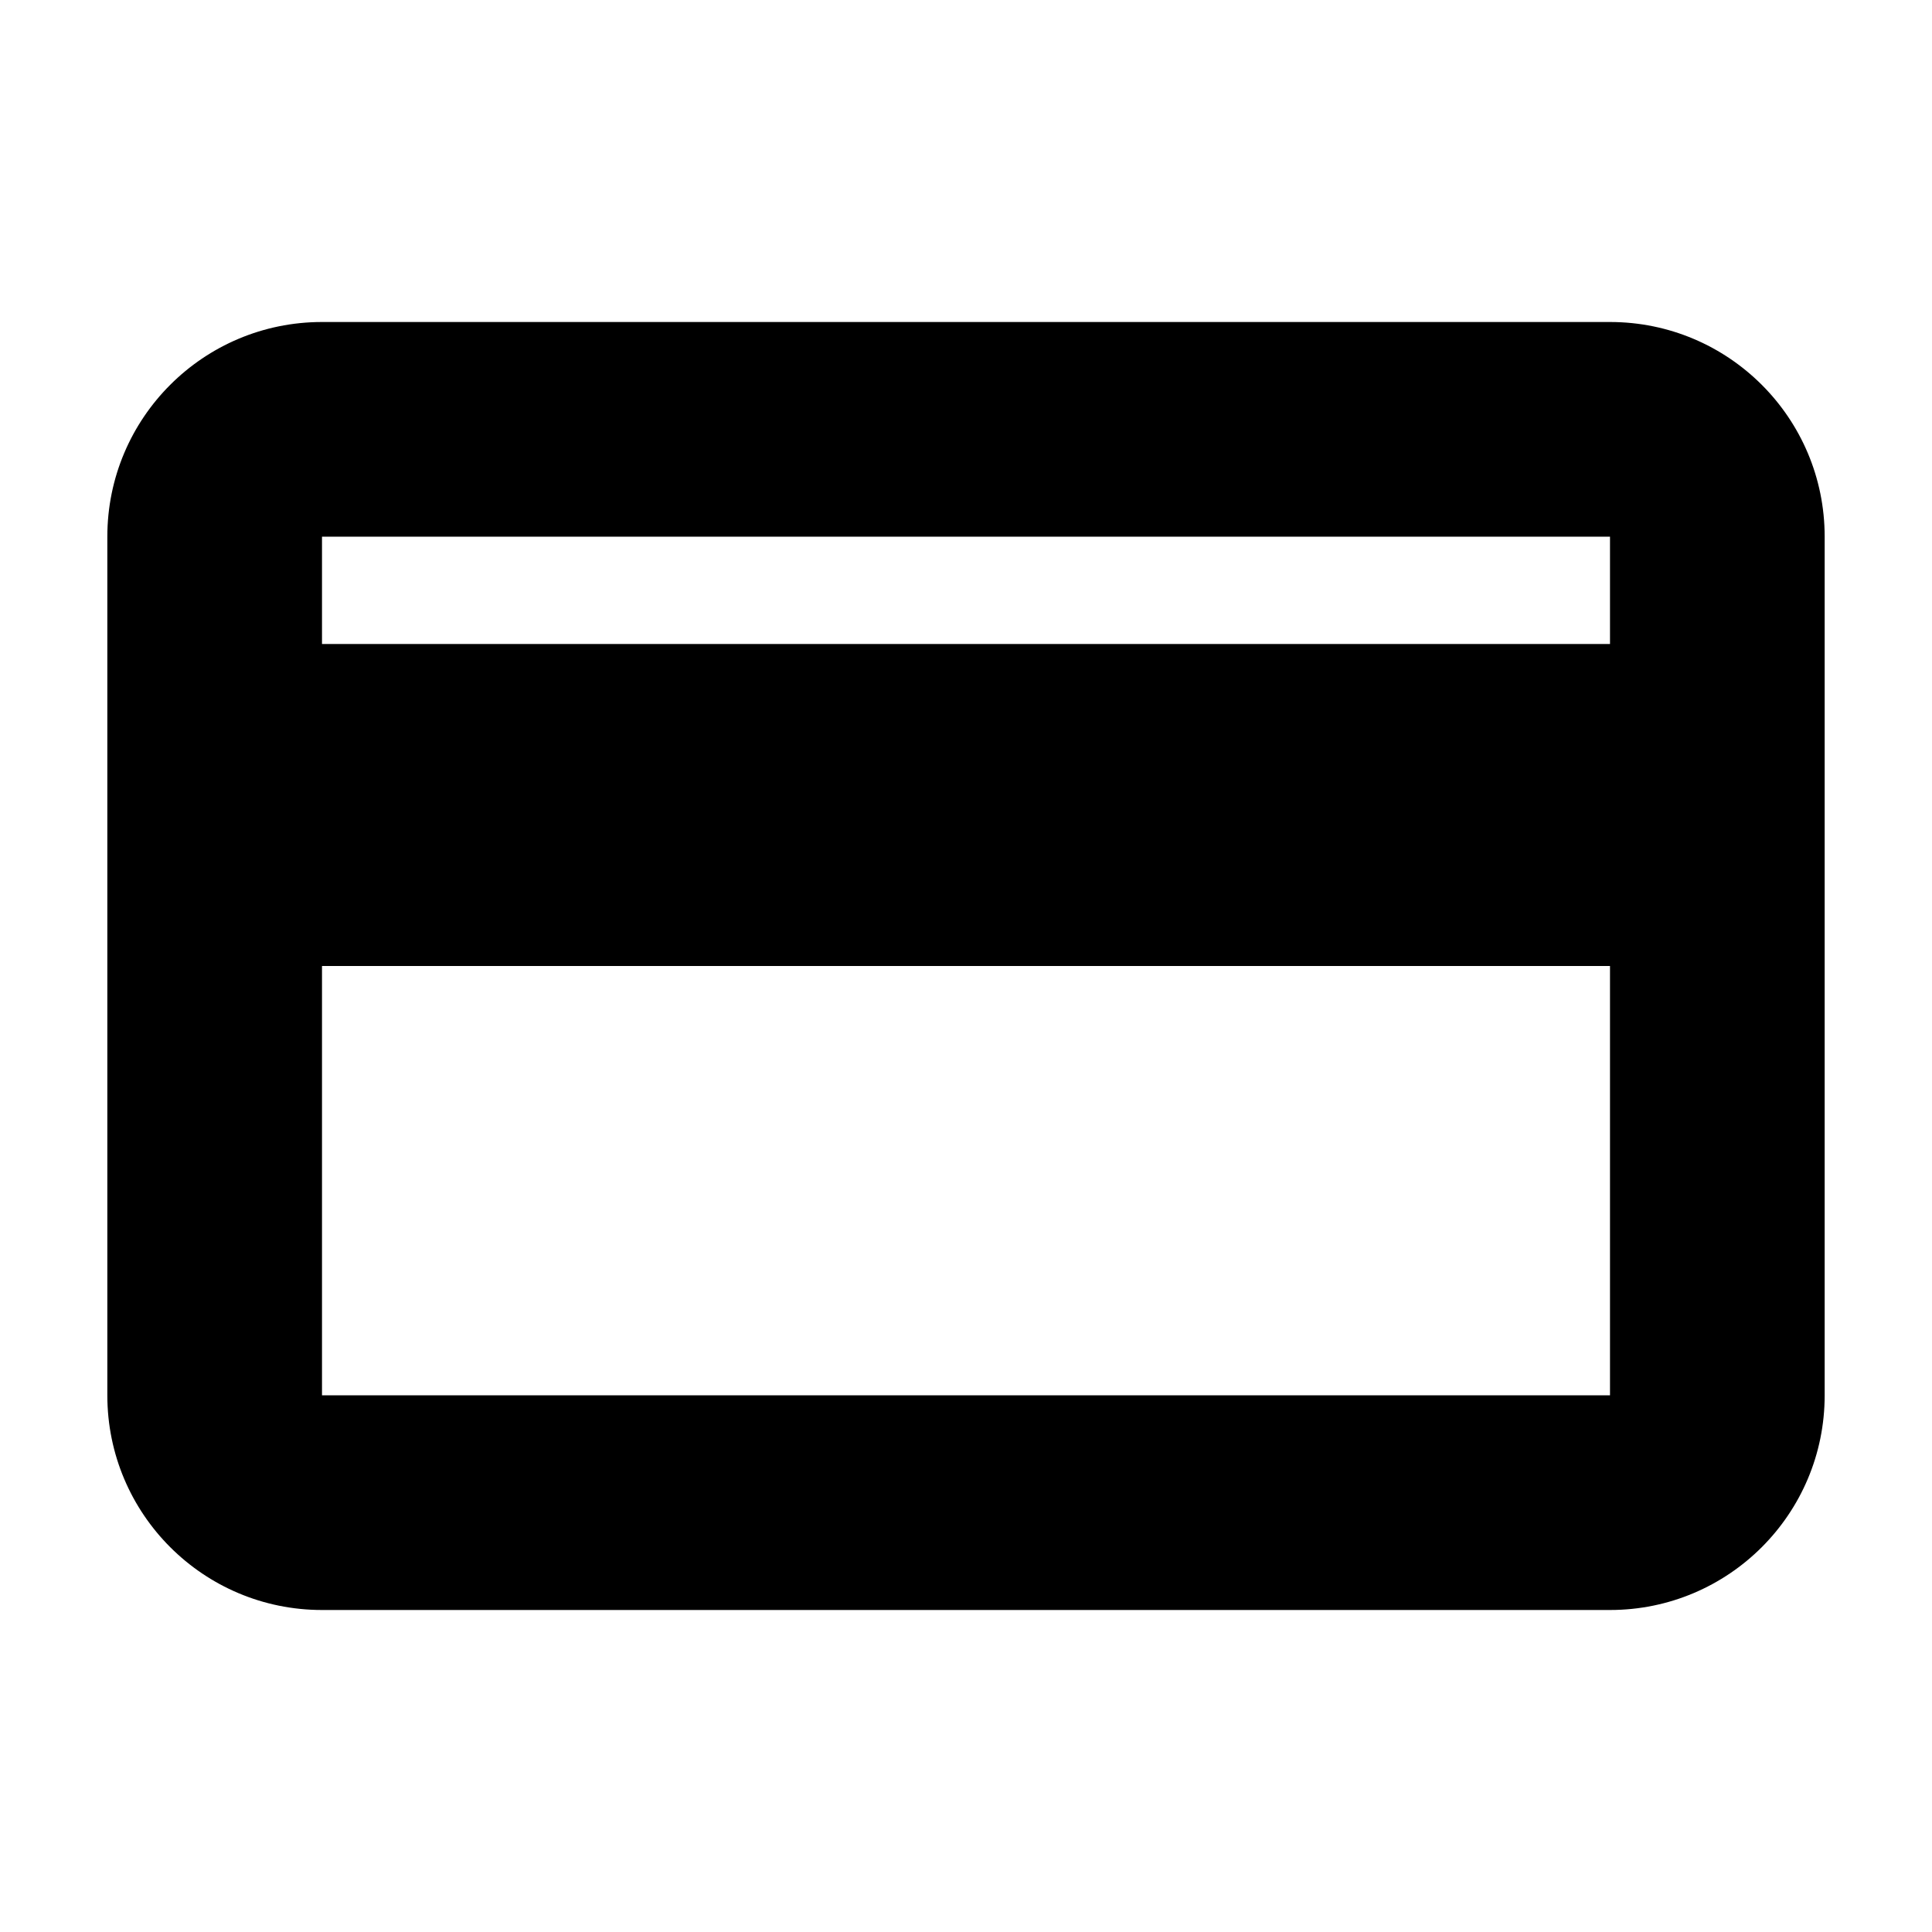 <svg width="18" height="18" fill="none" xmlns="http://www.w3.org/2000/svg"><path fill-rule="evenodd" clip-rule="evenodd" d="M3 3h12c1.105 0 2 .895 2 2v8c0 1.105-.895 2-2 2H3c-1.105 0-2-.895-2-2V5c0-1.105.895-2 2-2Zm0 6v4h12V9H3Zm0-3h12V5H3v1Z" fill="#000"/></svg>